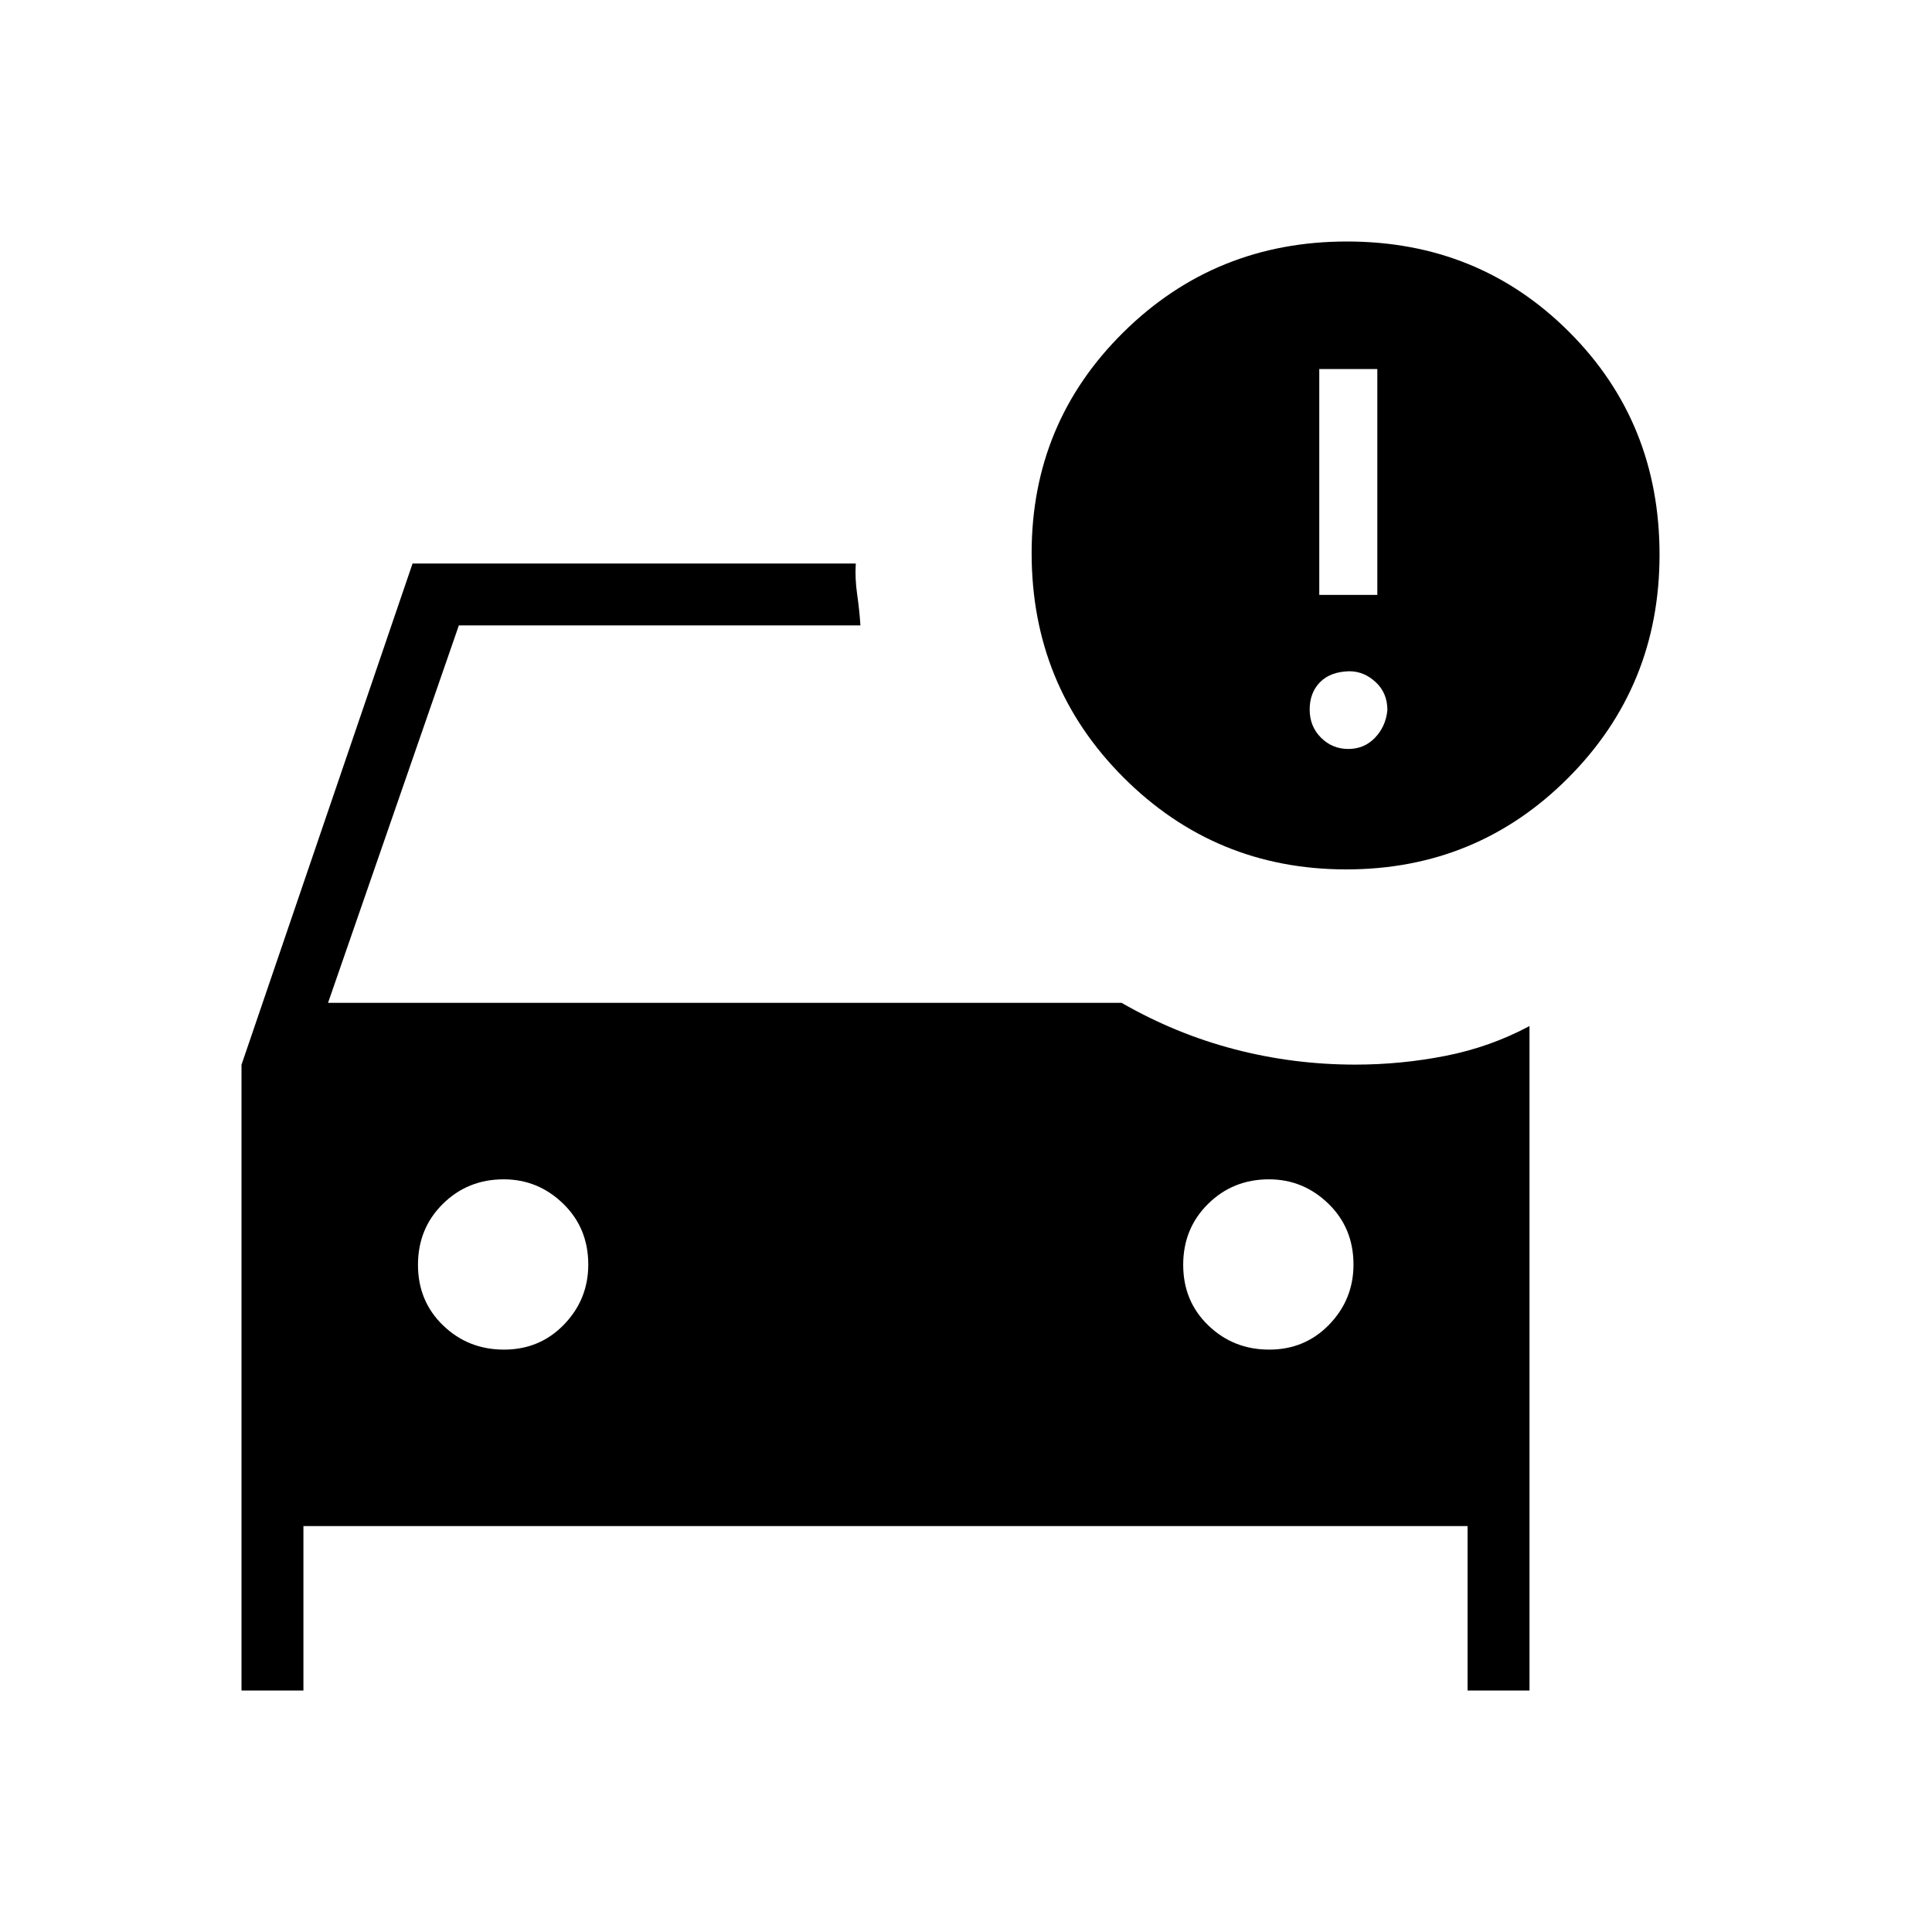 <svg xmlns="http://www.w3.org/2000/svg" width="48" height="48" viewBox="0 -960 960 960"><path d="M630.656-289.385q17.806 0 29.844-12.469 12.039-12.469 12.039-29.789 0-18.152-12.47-30.254Q647.6-374 630.529-374q-17.903 0-30.254 12.215-12.352 12.215-12.352 30.269 0 18.055 12.464 30.093t30.269 12.038Zm-380.231 0q17.806 0 29.844-12.469 12.039-12.469 12.039-29.789 0-18.152-12.47-30.254Q267.369-374 250.299-374q-17.904 0-30.255 12.215-12.352 12.215-12.352 30.269 0 18.055 12.464 30.093t30.269 12.038ZM668.924-528q-64.975 0-110.642-45.662-45.667-45.663-45.667-111.501 0-64.729 45.646-109.783Q603.906-840 669.315-840q65.447 0 110.374 44.927 44.927 44.927 44.927 110.688 0 65.385-45.359 110.885T668.924-528Zm-13.385-136.385h28.846v-112.231h-28.846v112.231Zm14.423 76.539q7.961 0 13.307-5.615 5.347-5.616 6.116-13.693 0-8.538-5.831-13.923-5.831-5.384-13.092-5.384-9.462.23-14.577 5.461-5.116 5.231-5.116 13.577t5.616 13.962q5.615 5.615 13.577 5.615ZM120-120v-310.923L205-680h220.231q-.462 7.307.692 15.384t1.616 15.385H228l-65 187.538h394.307q26.77 15.385 56.039 23.039Q642.615-431 673.462-431q22.678 0 44.8-4.346 22.123-4.346 41.738-14.808V-120h-30.769v-81.692H150.769V-120H120Z"/></svg>